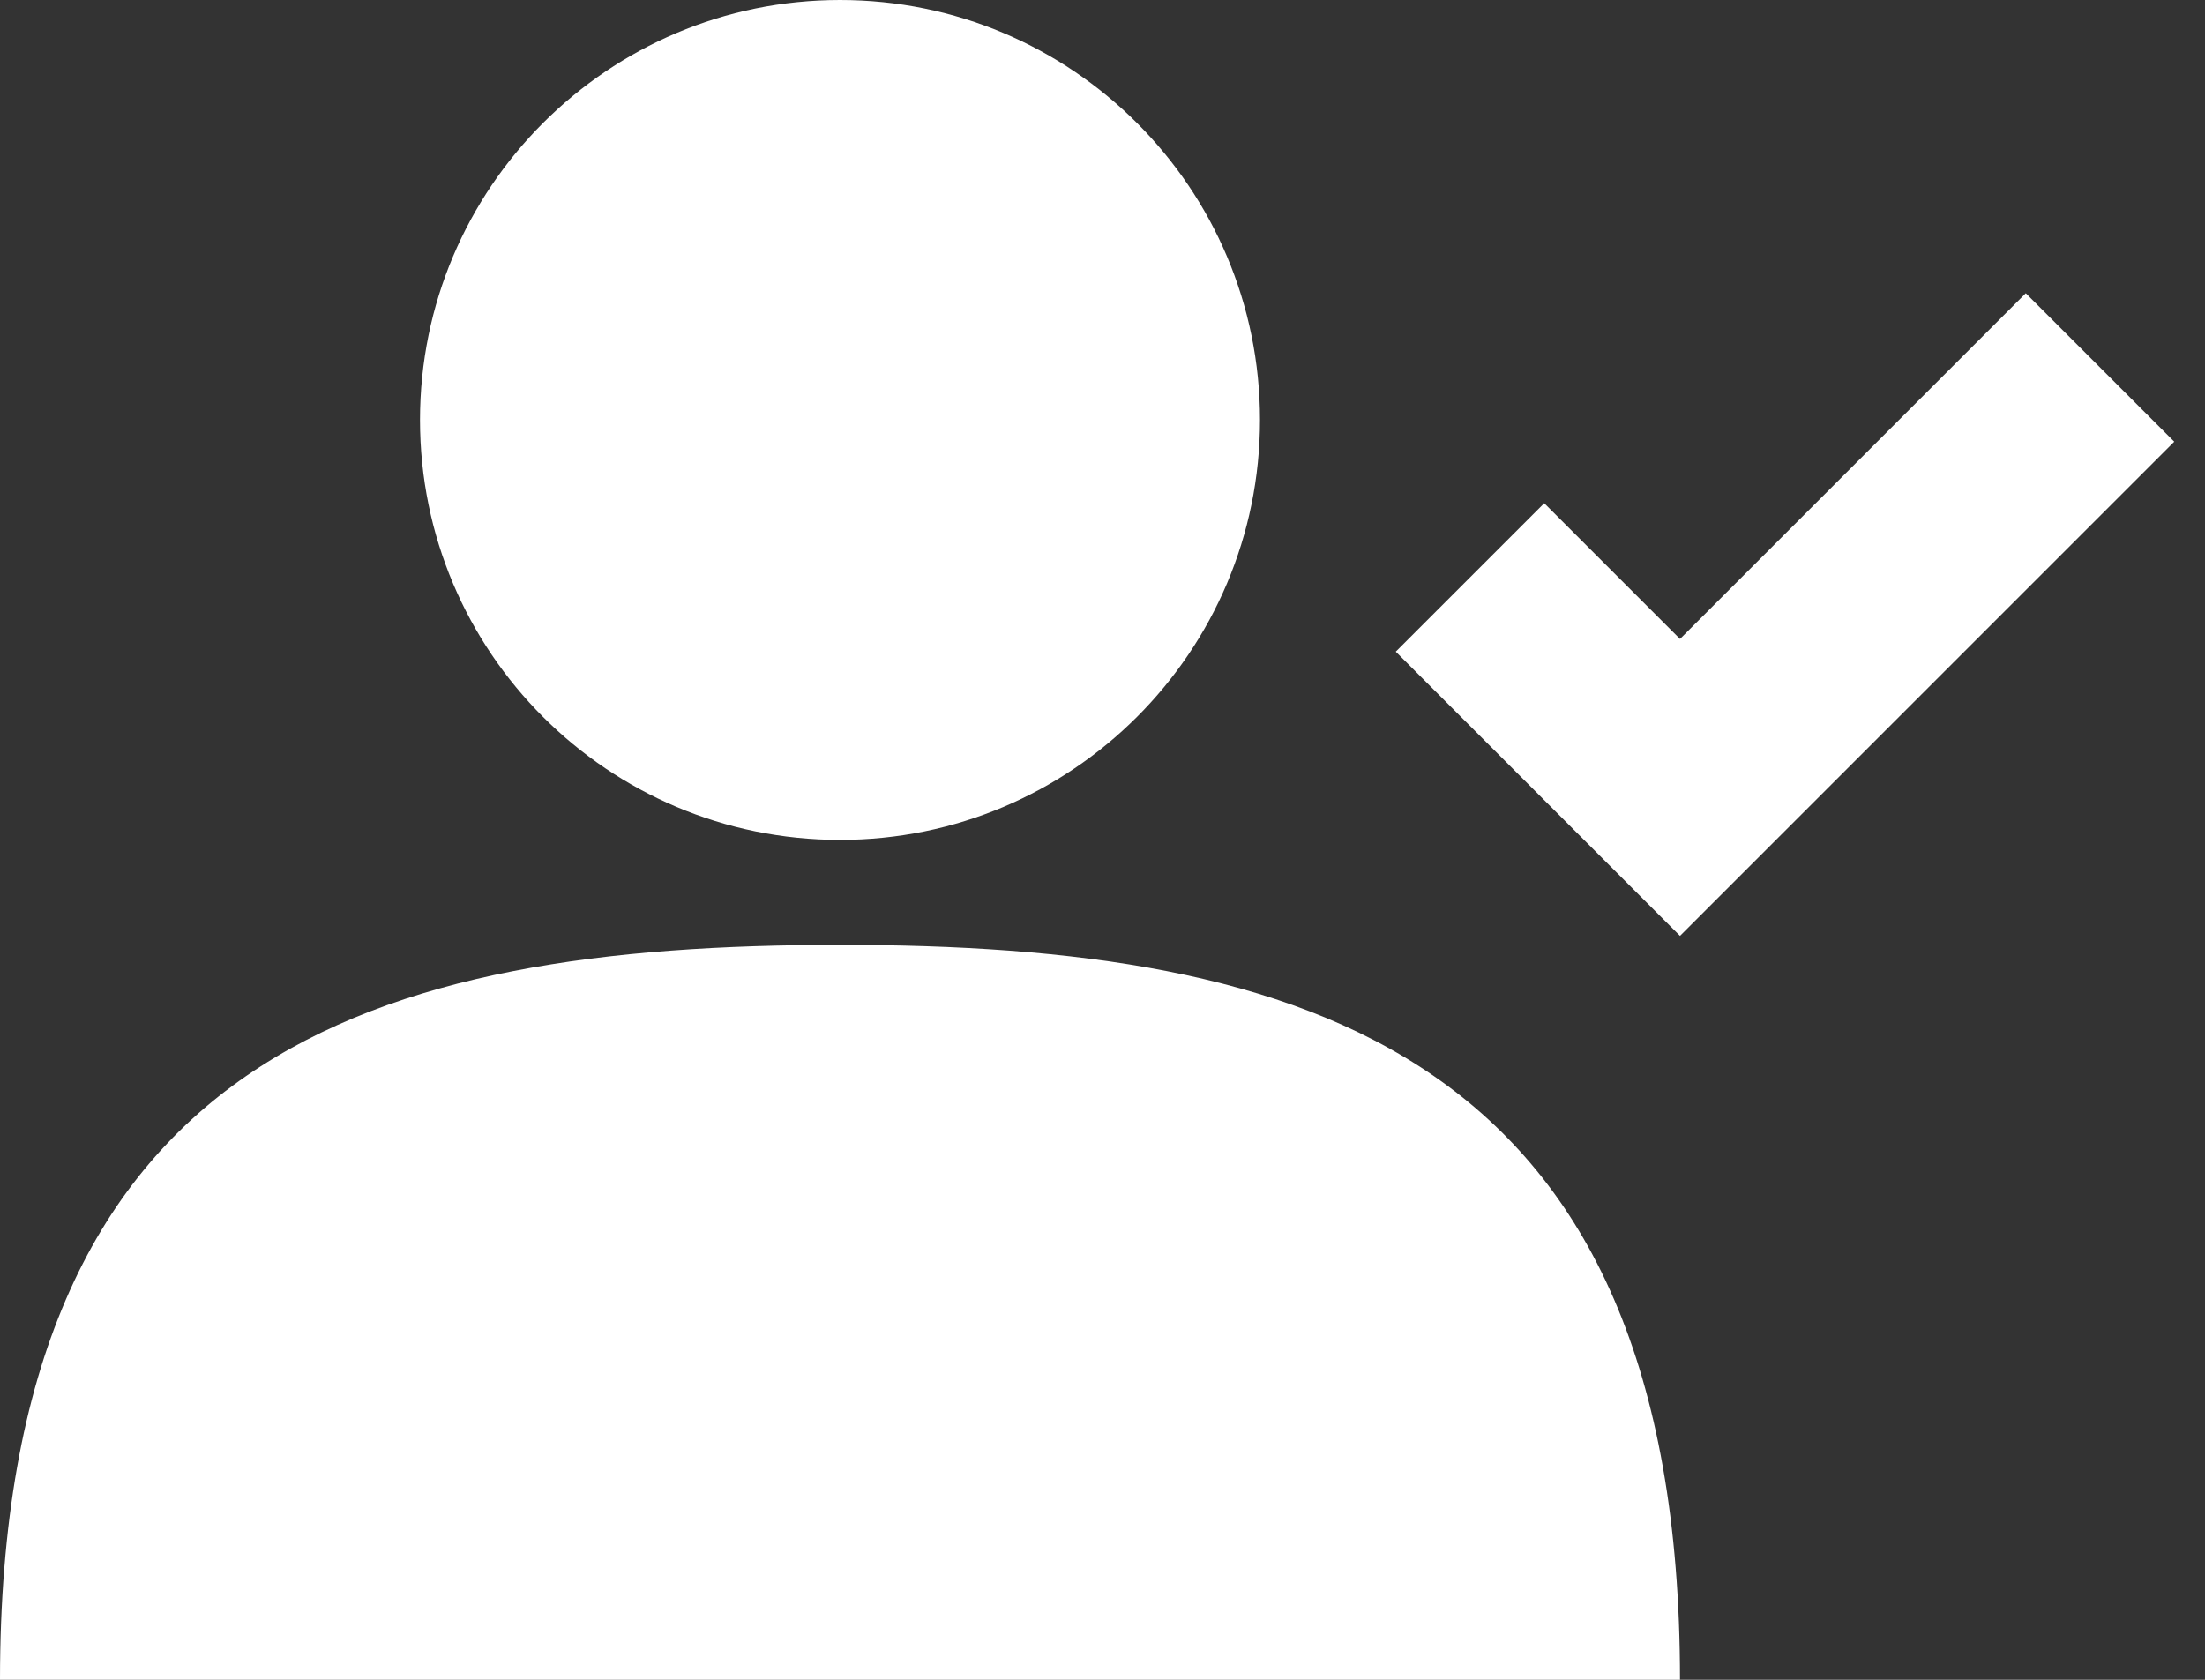 <svg width="21" height="16" viewBox="0 0 21 16" fill="none" xmlns="http://www.w3.org/2000/svg">
<rect x="0" y="0" width="21" height="16" fill="#333333" stroke="none"/>
<path fill-rule="evenodd" clip-rule="evenodd" d="M12 4C12 6.209 10.209 8 8 8C5.791 8 4 6.209 4 4C4 1.791 5.791 0 8 0C10.209 0 12 1.791 12 4ZM16 16C16 10 12.418 9 8 9C3.582 9 0 10 0 16H16ZM16 8.914L20.707 4.207L19.293 2.793L16 6.086L14.707 4.793L13.293 6.207L16 8.914Z" fill="white"/>
</svg>
